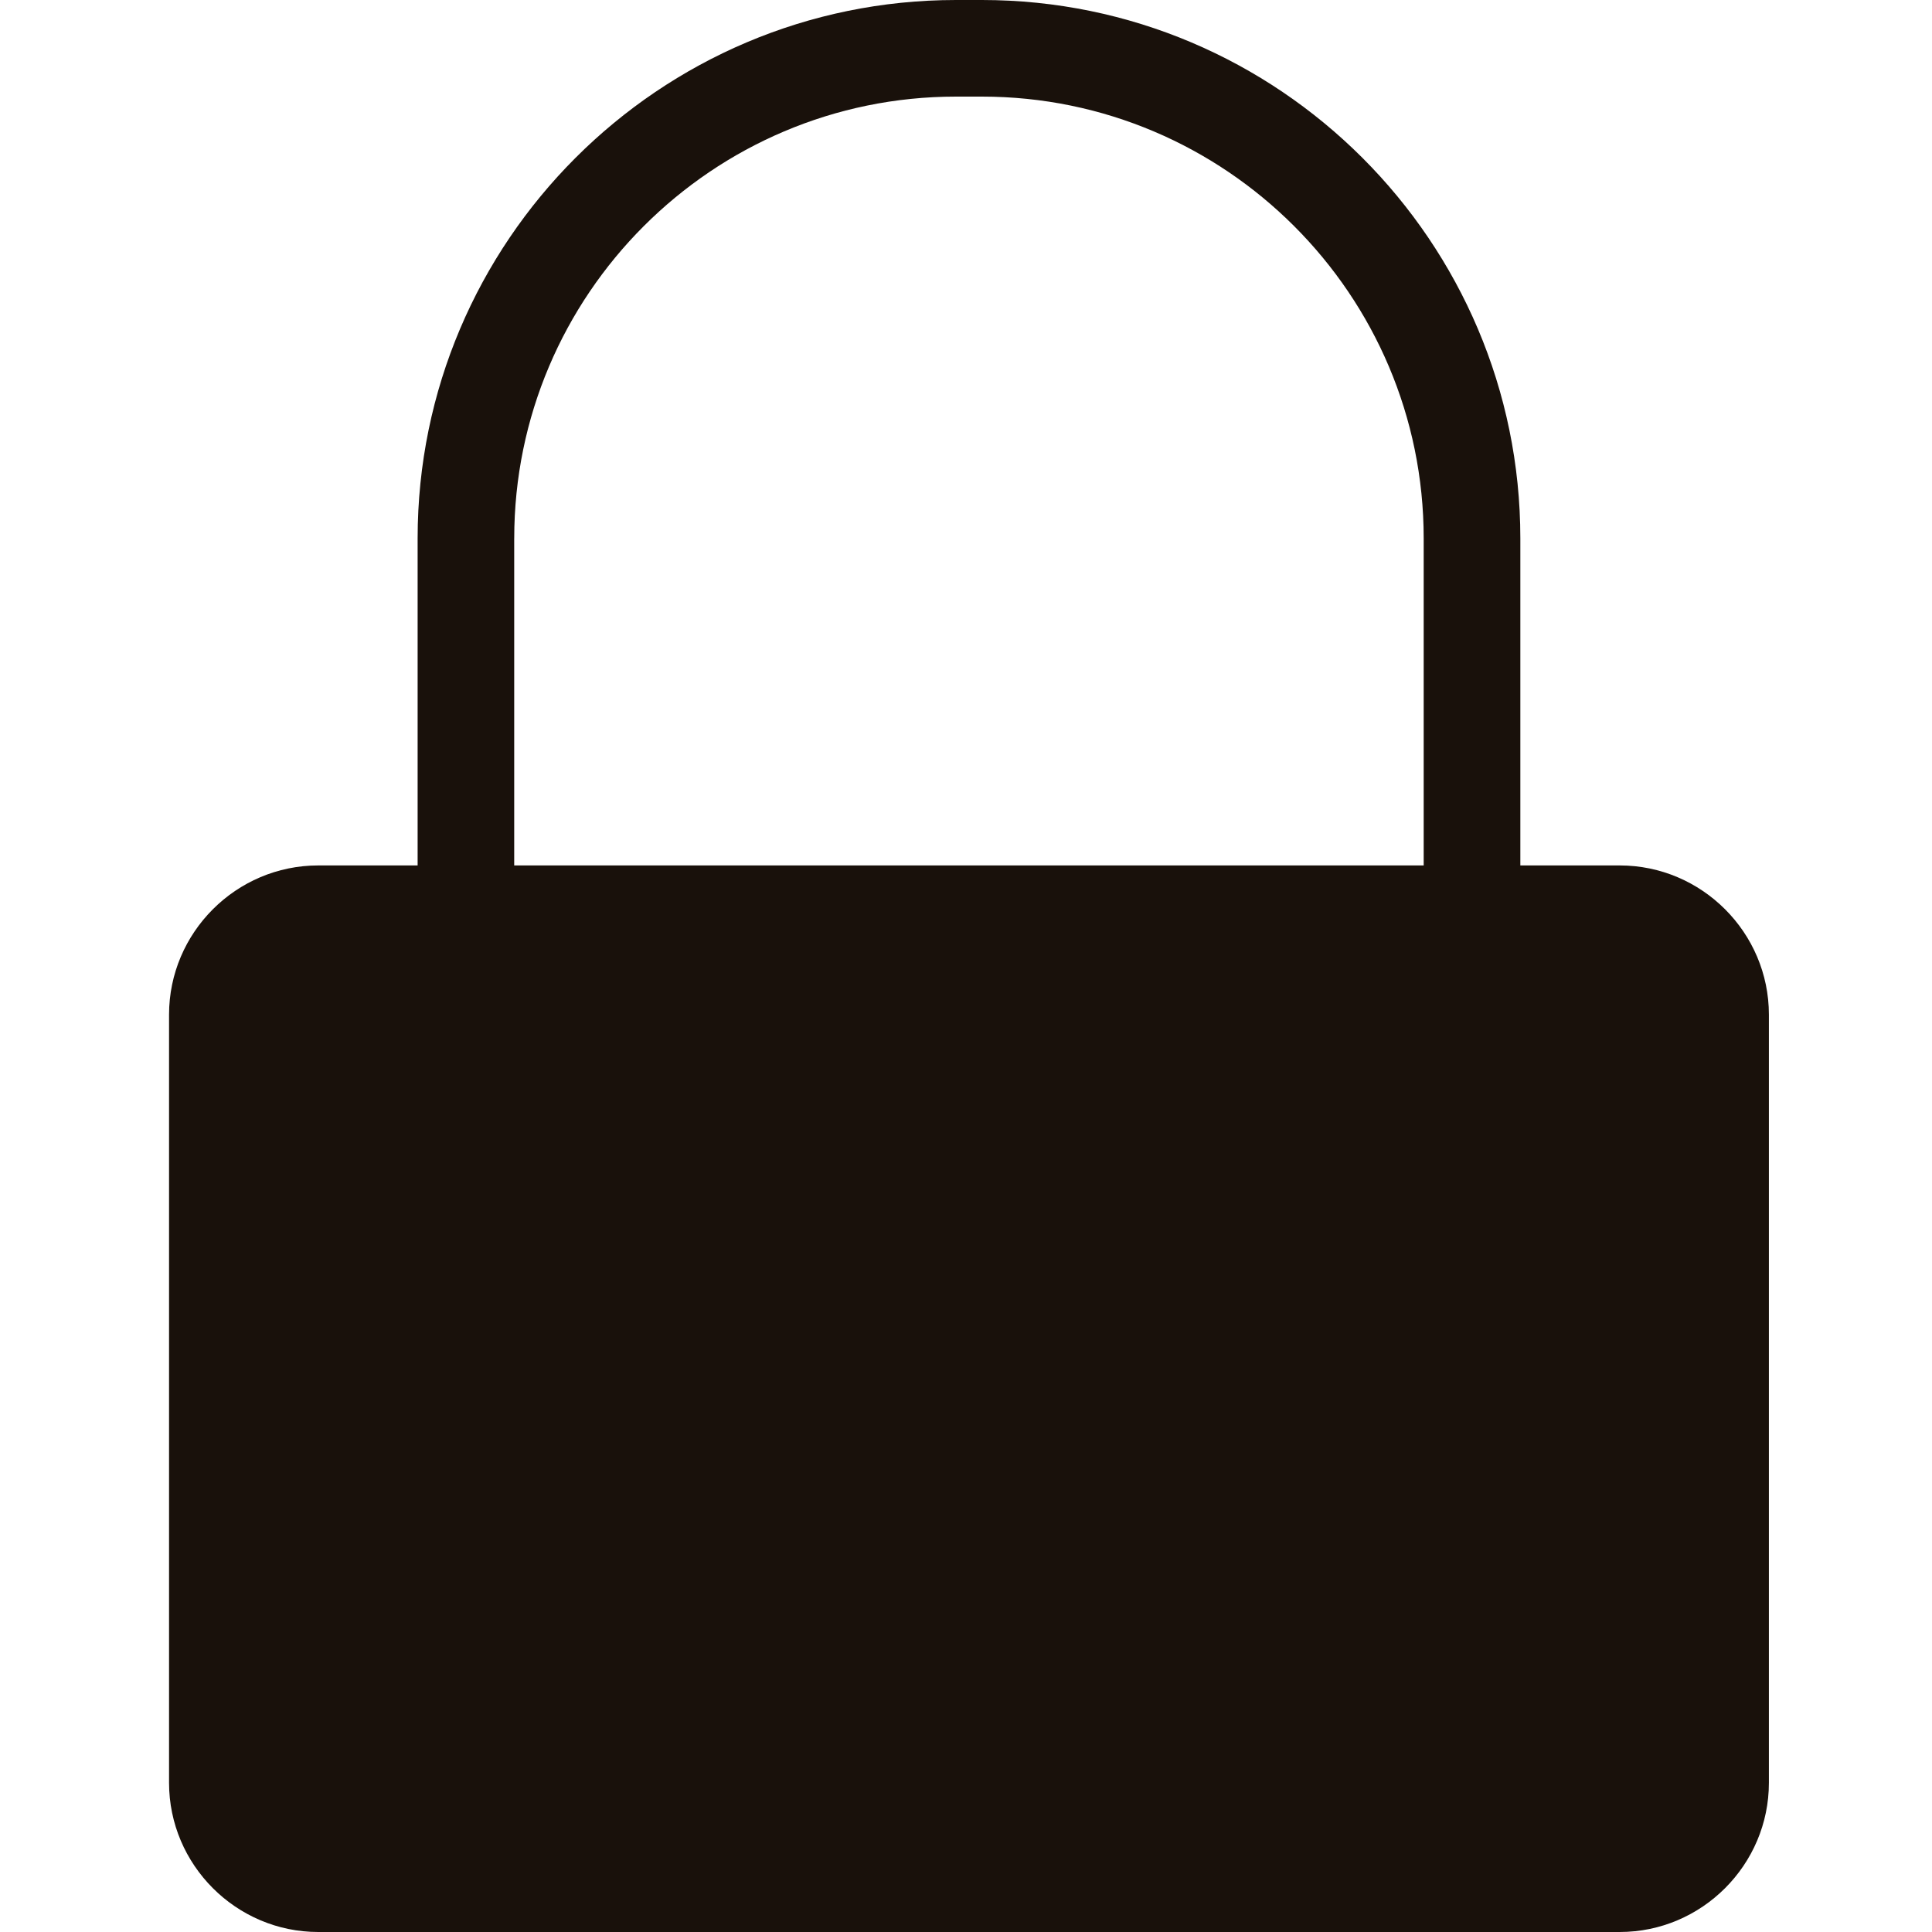 <svg xmlns="http://www.w3.org/2000/svg" width="80" height="80" viewBox="0 0 80 80">
    <path fill="#19110B" fill-rule="evenodd" d="M21.293 22.293C21.293 12.206 29.498 4 39.585 4h1.075c10.087 0 18.292 8.206 18.292 18.293v13.543h-37.66V22.293zm45.774 13.543h-4.113V22.293C62.953 10 52.951 0 40.66 0h-1.074C27.294 0 17.293 10 17.293 22.293v13.543h-4.115C9.779 35.836 7 38.616 7 42.014v31.808C7 77.22 9.78 80 13.178 80h53.89c3.398 0 6.178-2.78 6.178-6.178V42.014c0-3.398-2.78-6.178-6.178-6.178z"/>
</svg>
